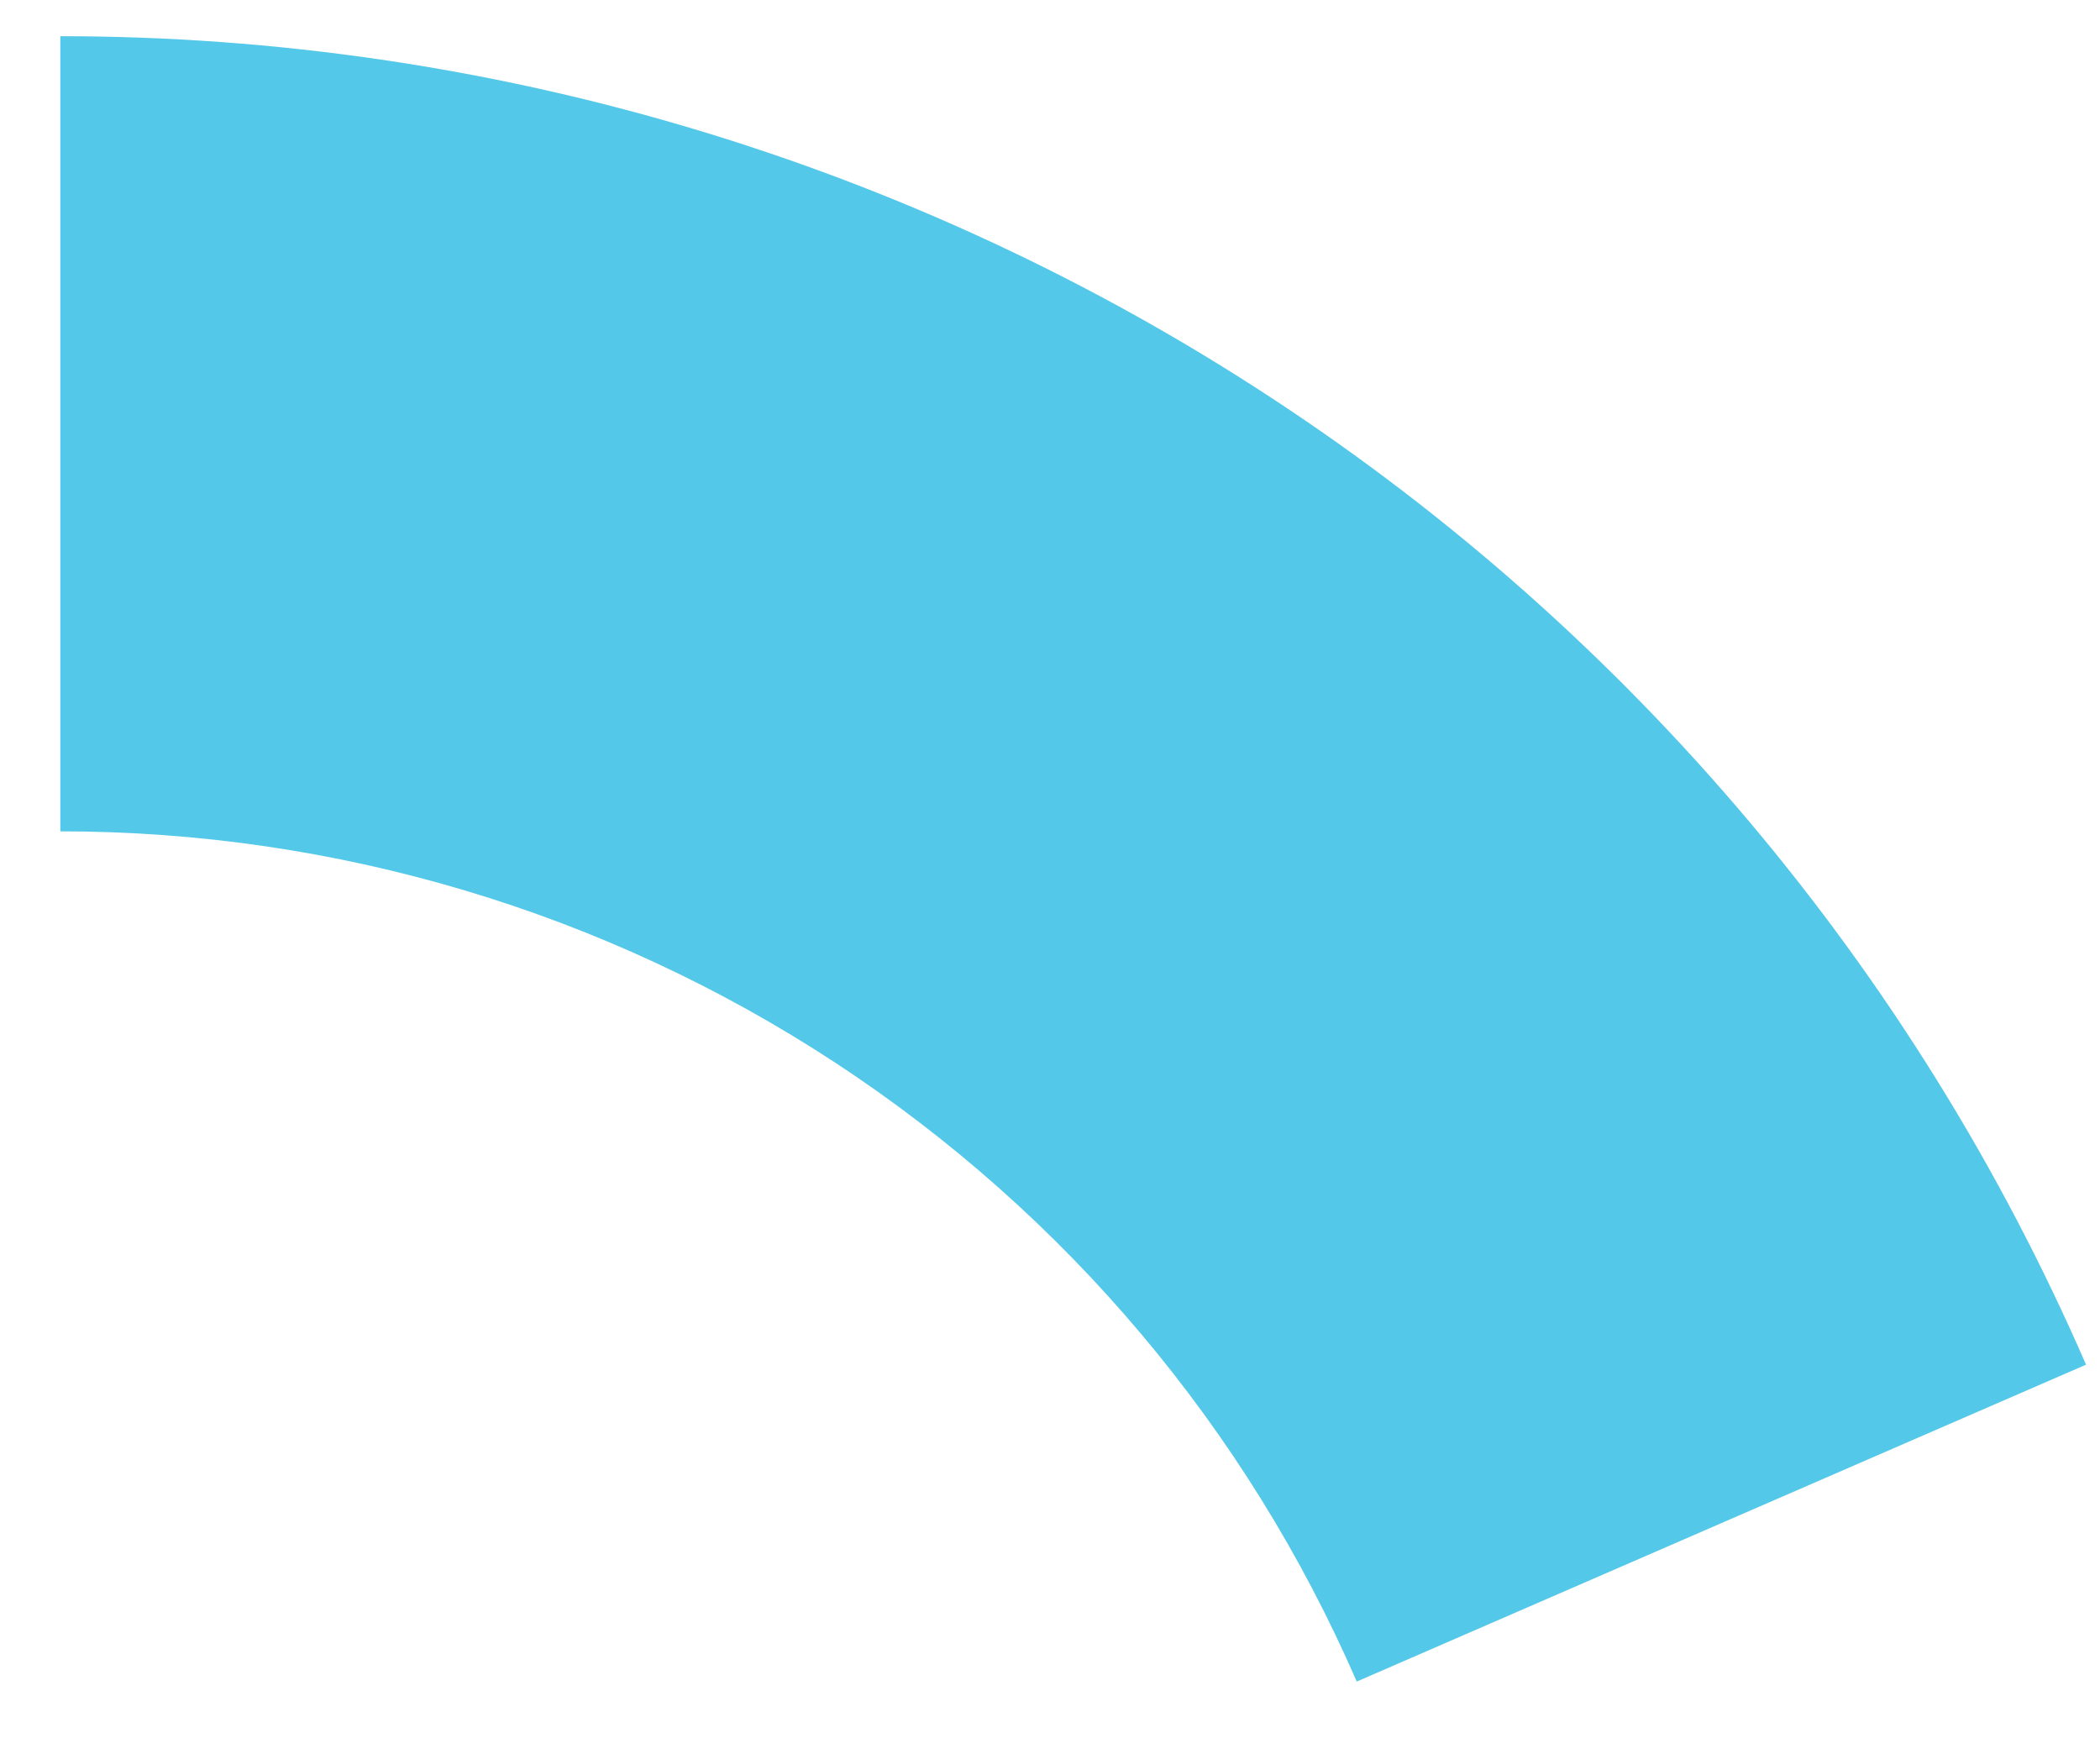 <svg width="29" height="24" viewBox="0 0 29 24" fill="none" xmlns="http://www.w3.org/2000/svg">
<path d="M0.833 0.5C6.776 0.5 12.59 2.236 17.559 5.495C22.529 8.754 26.438 13.394 28.807 18.845L18.736 23.221C17.22 19.733 14.718 16.763 11.538 14.677C8.357 12.591 4.637 11.48 0.833 11.48V0.5Z" fill="#54C8E8"/>
</svg>
